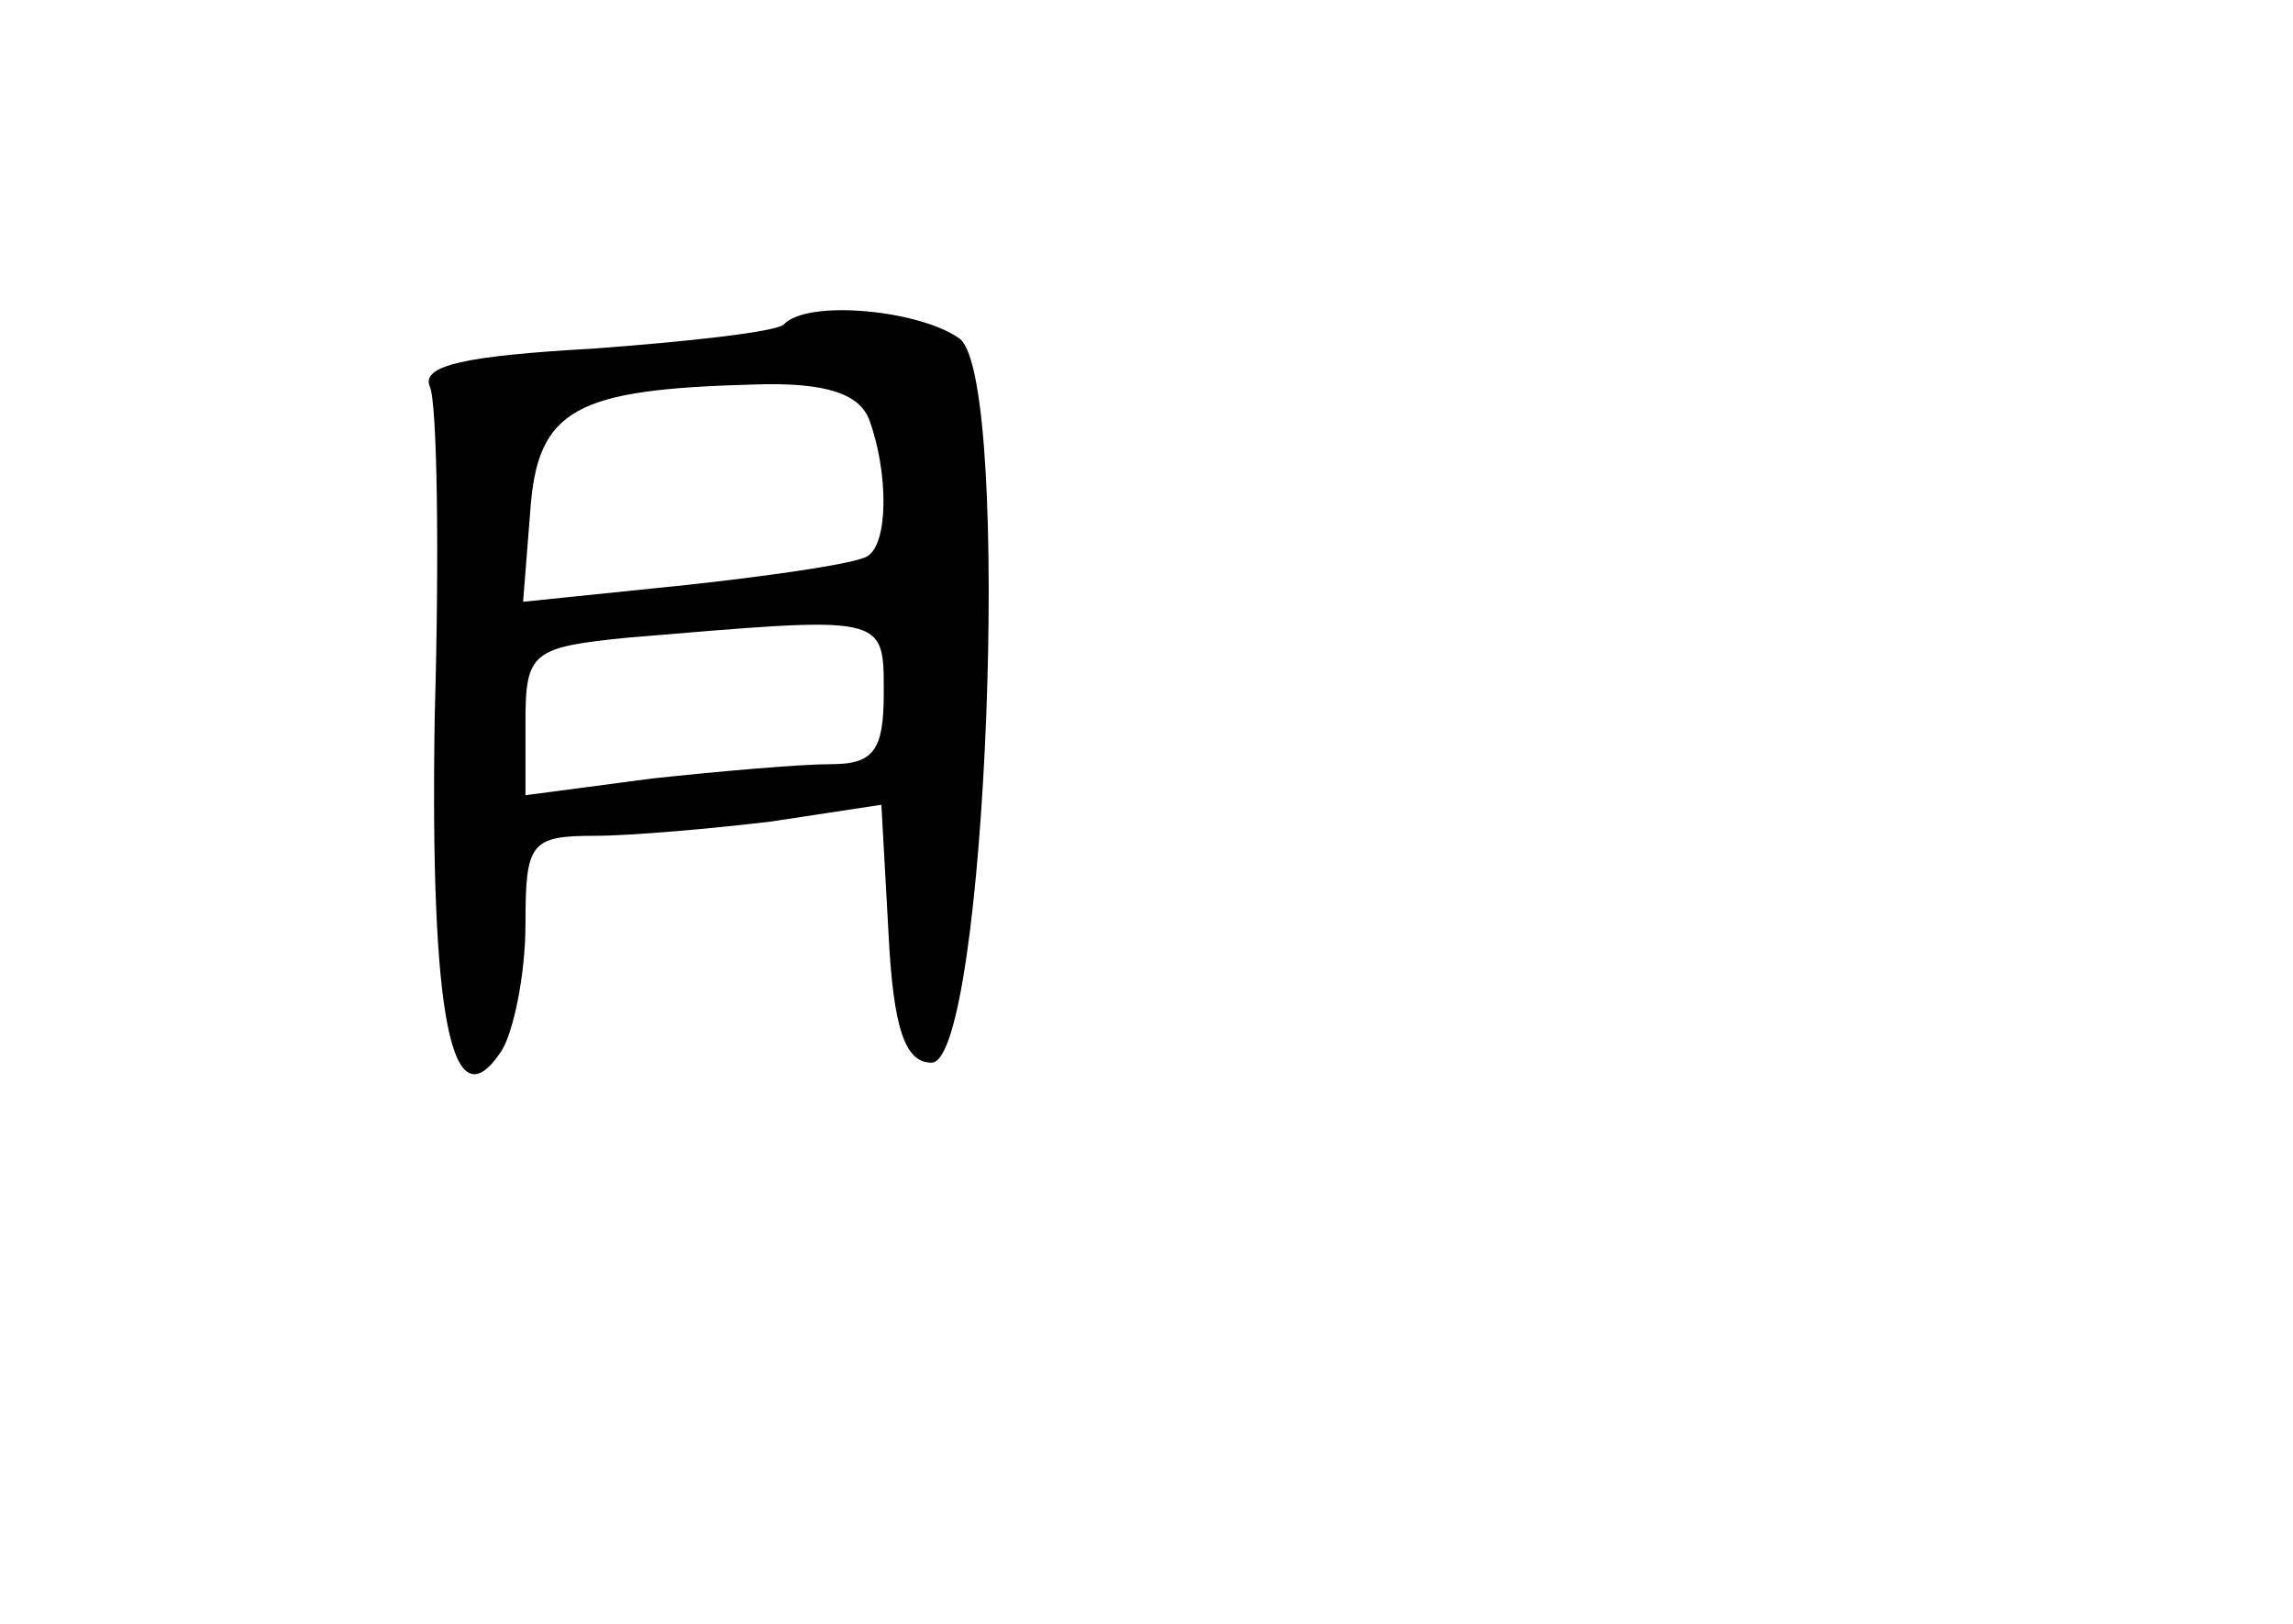 <?xml version="1.0" standalone="no"?>
<!DOCTYPE svg PUBLIC "-//W3C//DTD SVG 20010904//EN"
 "http://www.w3.org/TR/2001/REC-SVG-20010904/DTD/svg10.dtd">
<svg version="1.0" xmlns="http://www.w3.org/2000/svg"
 width="96pt" height="68pt" viewBox="0 0 96 68"
 preserveAspectRatio="xMidYMid meet">
<g transform="translate(0,68) scale(0.1,-0.1)"
fill="#000000" stroke="none">
<path d="M328 544 c-4 -3 -39 -7 -80 -10 -53 -3 -72 -7 -68 -16 3 -7 4 -69 2
-138 -2 -126 7 -172 28 -140 5 8 10 32 10 53 0 34 2 37 29 37 15 0 49 3 74 6
l46 7 3 -54 c2 -40 7 -54 18 -54 23 0 34 284 12 303 -16 12 -64 17 -74 6z m36
-40 c8 -22 8 -52 -1 -57 -5 -3 -39 -8 -76 -12 l-68 -7 3 38 c3 43 19 51 94 53
30 1 44 -4 48 -15z m6 -114 c0 -24 -4 -30 -22 -30 -13 0 -47 -3 -75 -6 l-53
-7 0 31 c0 29 3 31 43 35 108 9 107 10 107 -23z"/>
</g>
</svg>
